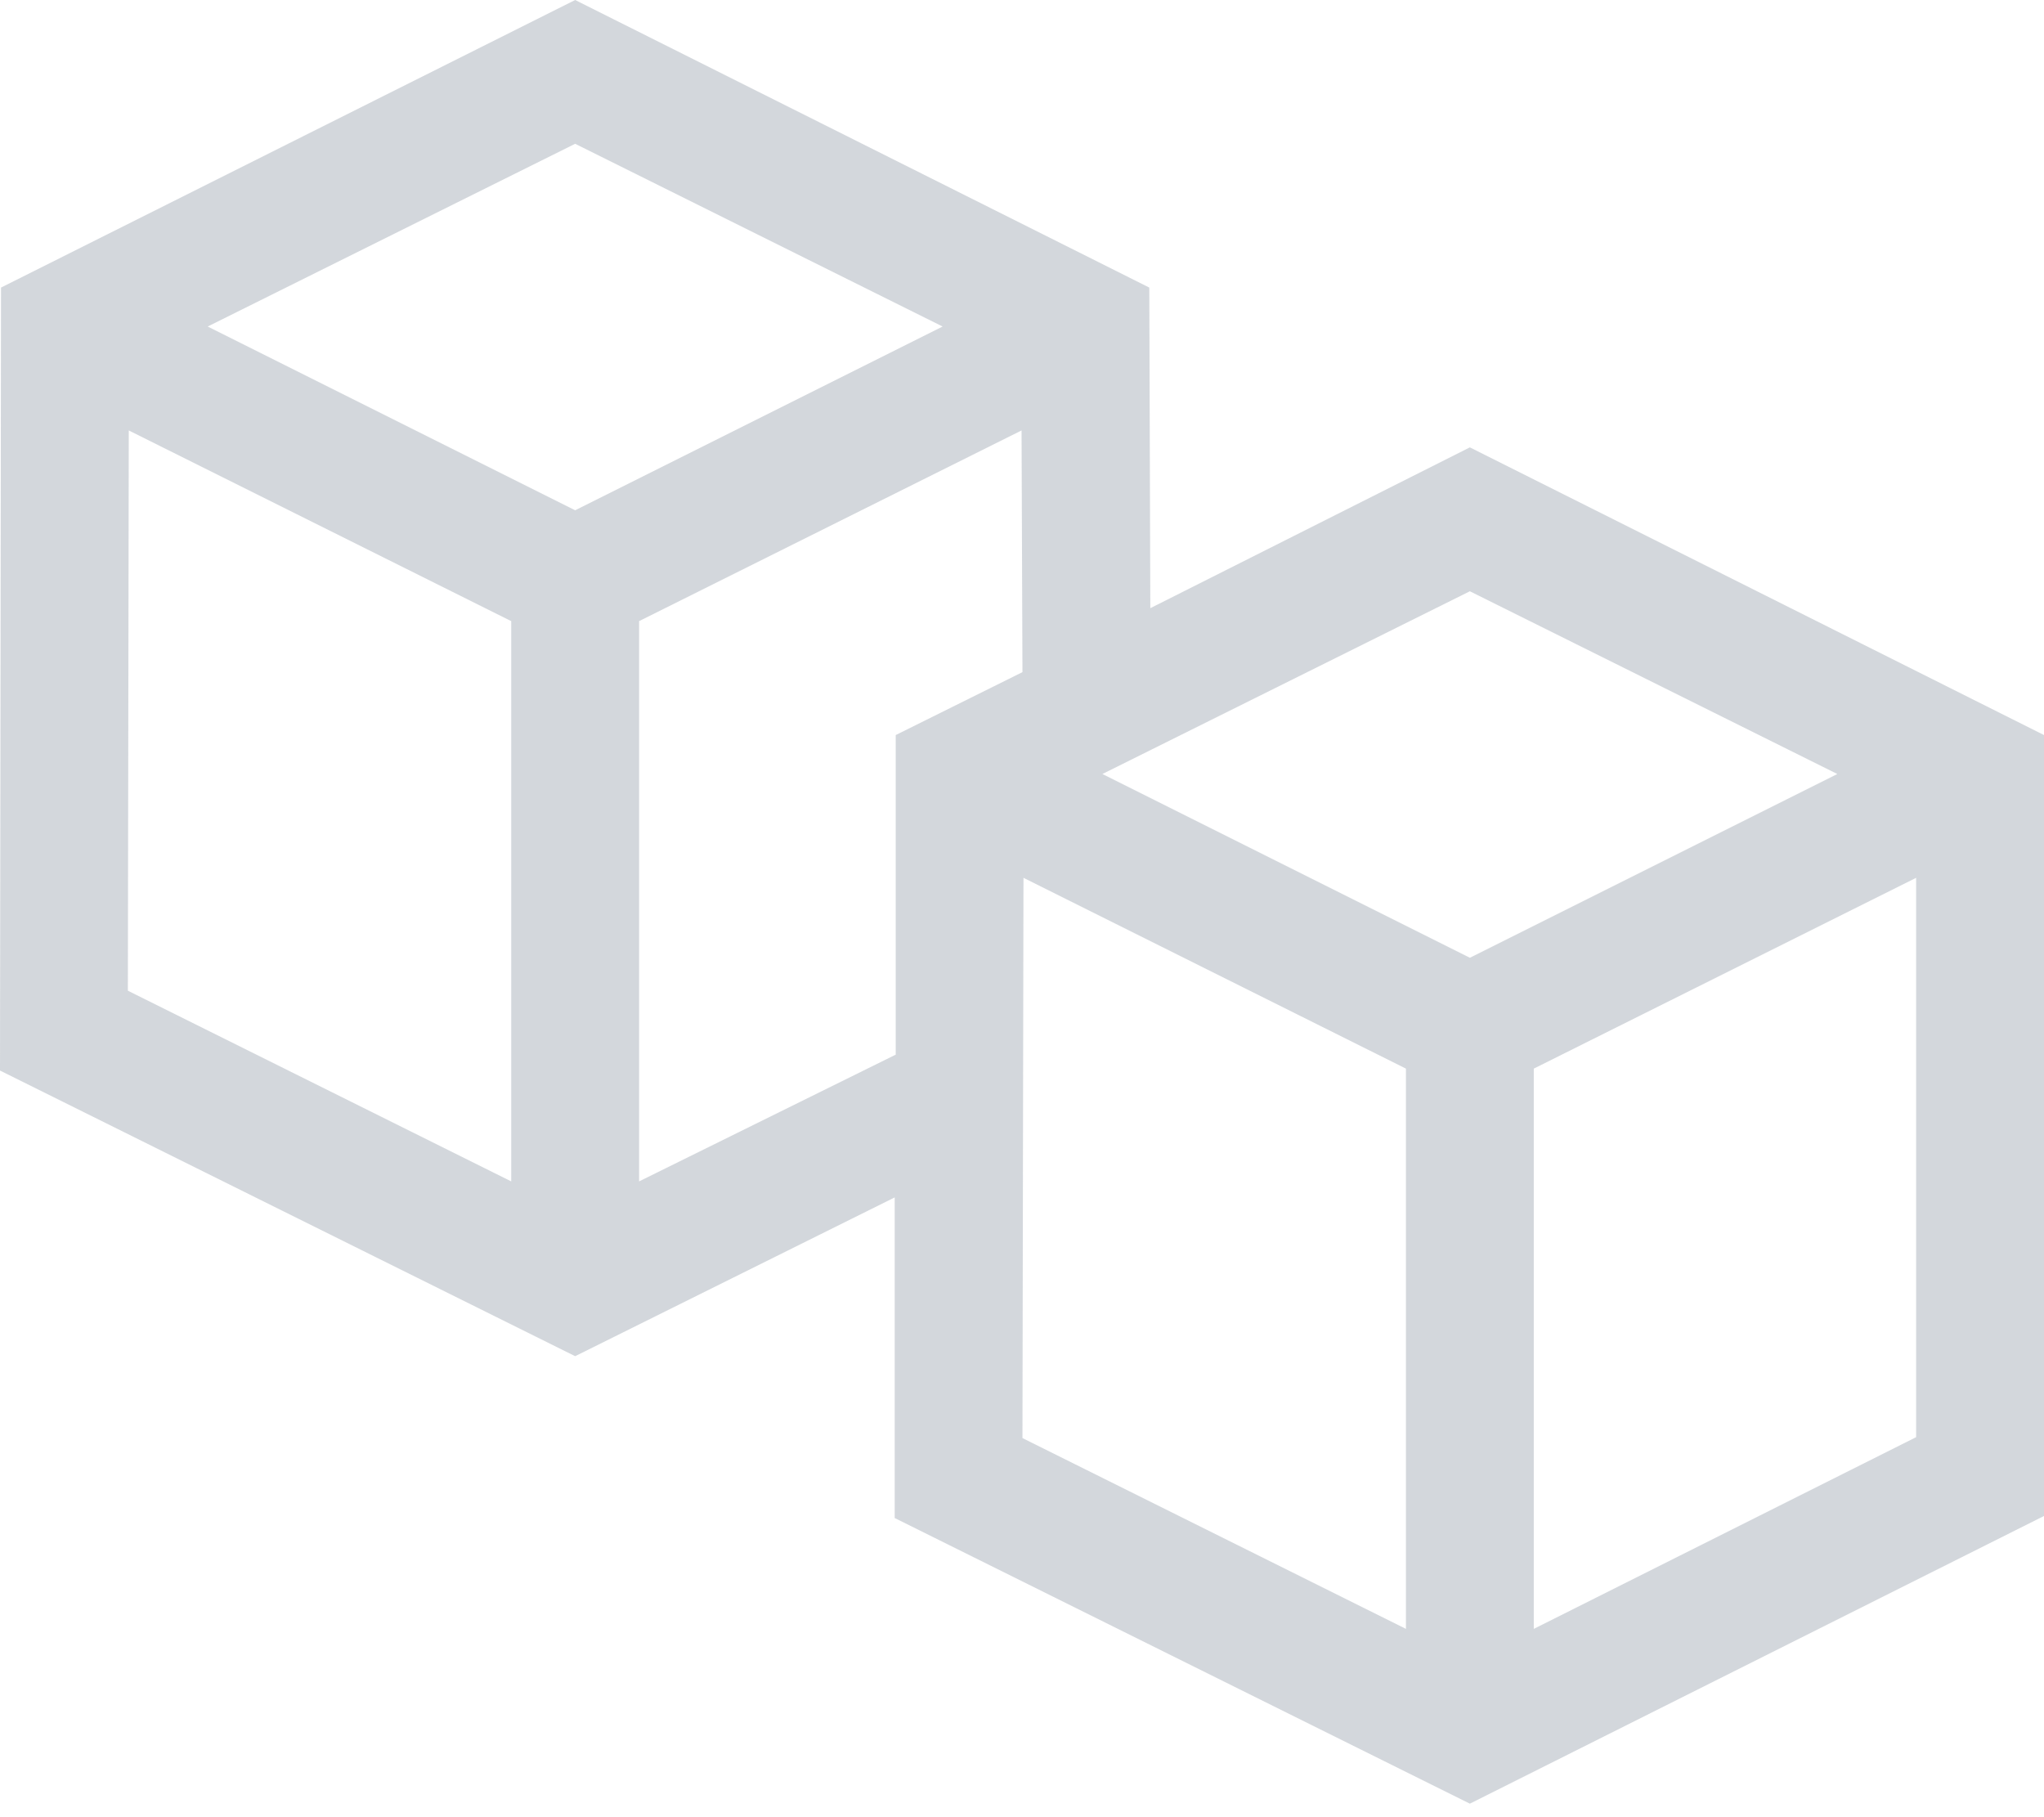 <svg width="18" height="16" viewBox="0 0 18 16" fill="none" xmlns="http://www.w3.org/2000/svg">
<path opacity="0.23" d="M12.944 3.939L18 6.472V13.348L12.944 15.881L7.879 13.366V10.543L5.065 11.941L0 9.426L0.009 2.532L5.065 0L10.121 2.532L10.13 5.355L12.944 3.939ZM16.18 6.815L12.944 5.206L9.708 6.815L12.944 8.433L16.18 6.815ZM8.301 2.875L5.065 1.266L1.829 2.875L5.065 4.493L8.301 2.875ZM1.134 3.79L1.126 8.723L4.502 10.402V5.469L1.134 3.79ZM5.628 10.402L7.888 9.286V6.472L9.004 5.918L8.996 3.79L5.628 5.469V10.402ZM9.013 7.729L9.004 12.662L12.381 14.342V9.409L9.013 7.729ZM13.507 14.342L16.874 12.654V7.729L13.507 9.409V14.342Z" fill="#3F4E65"/>
</svg>

